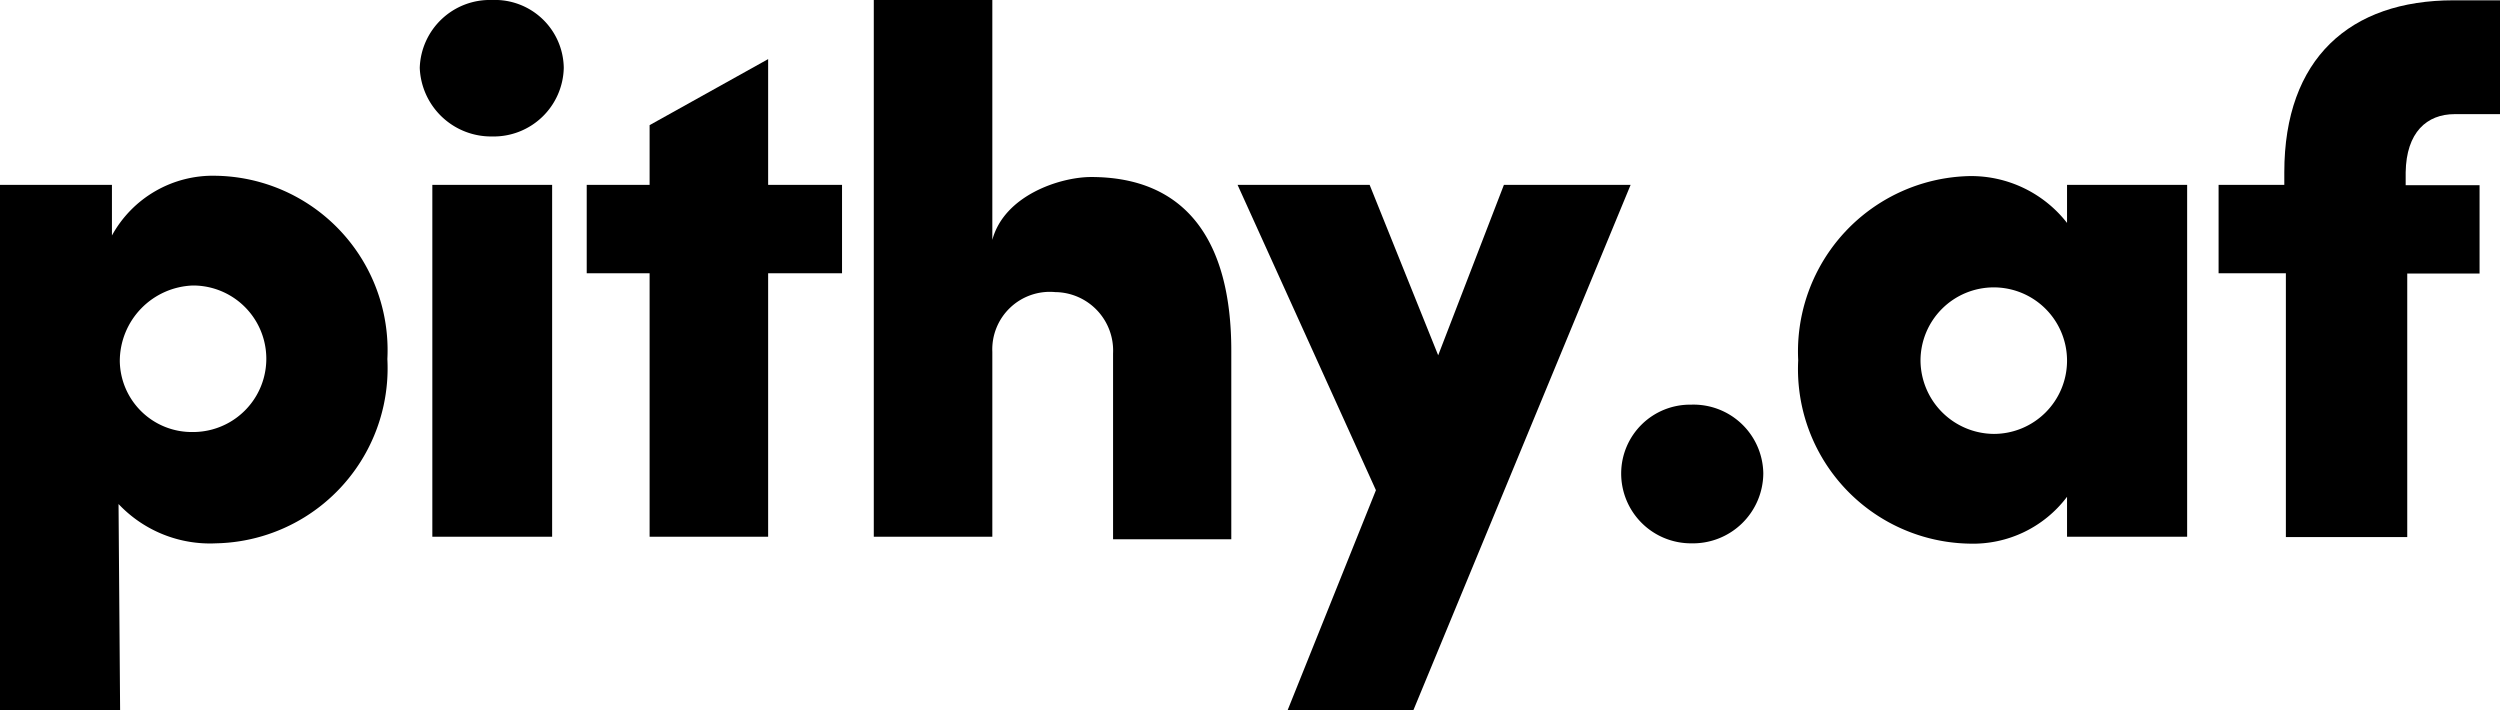 <svg id="Layer_1" data-name="Layer 1" xmlns="http://www.w3.org/2000/svg" viewBox="0 0 79.51 22.59"><title>logo</title><path d="M5.26,25.79H1.44V9.08H5v1.61a3.66,3.66,0,0,1,3.31-1.9,5.55,5.55,0,0,1,5.45,5.83,5.57,5.57,0,0,1-5.45,5.86,4,4,0,0,1-3.1-1.25ZM7.58,12.28a2.41,2.41,0,0,0-2.33,2.4,2.29,2.29,0,0,0,2.33,2.26,2.33,2.33,0,1,0,0-4.66Z" transform="translate(-1.44 -3.2)"/><path d="M17.09,3.2a2.19,2.19,0,0,1,2.28,2.16,2.23,2.23,0,0,1-2.28,2.18,2.27,2.27,0,0,1-2.3-2.18A2.23,2.23,0,0,1,17.09,3.2Zm-1.9,17.07H19V9.08H15.19Z" transform="translate(-1.44 -3.2)"/><path d="M25.87,9.08h2.35v2.81H25.87v8.38H22.1V11.89h-2V9.08h2V7.18l3.77-2.1Z" transform="translate(-1.44 -3.2)"/><path d="M33,20.27H29.23V3.2H33v7.63c.38-1.42,2.16-2,3.14-2,3,0,4.46,2,4.46,5.52v6H36.84V14.44A1.86,1.86,0,0,0,35,12.49a1.83,1.83,0,0,0-2,1.9Z" transform="translate(-1.44 -3.2)"/><path d="M53.3,9.08,46.39,25.79h-4l2.81-7L40.8,9.08H45l2.18,5.42,2.09-5.42Z" transform="translate(-1.44 -3.2)"/><path d="M55.22,16.07a2.22,2.22,0,0,1,2.3,2.18,2.24,2.24,0,0,1-2.3,2.23A2.22,2.22,0,0,1,53,18.25,2.19,2.19,0,0,1,55.22,16.07Z" transform="translate(-1.44 -3.2)"/><path d="M67.18,9.08H71V20.27H67.18V19a3.74,3.74,0,0,1-3.1,1.49,5.55,5.55,0,0,1-5.45-5.83,5.58,5.58,0,0,1,5.45-5.86,3.87,3.87,0,0,1,3.1,1.49ZM64.85,17a2.33,2.33,0,1,0-2.33-2.33A2.35,2.35,0,0,0,64.85,17Z" transform="translate(-1.44 -3.2)"/><path d="M81,6.83H79.51c-.89,0-1.54.58-1.56,1.85v.41H80.3v2.81H78v8.38H74.14V11.89H72V9.08h2.09V8.68c0-3.62,2.09-5.47,5.38-5.47H81Z" transform="translate(-1.44 -3.2)"/><path d="M29.23,3.2" transform="translate(-1.44 -3.2)" fill="red" stroke="#000" stroke-miterlimit="10" stroke-width="0.25"/><path d="M22.1,7.12" transform="translate(-1.44 -3.2)" fill="red" stroke="#000" stroke-miterlimit="10" stroke-width="0.25"/></svg>